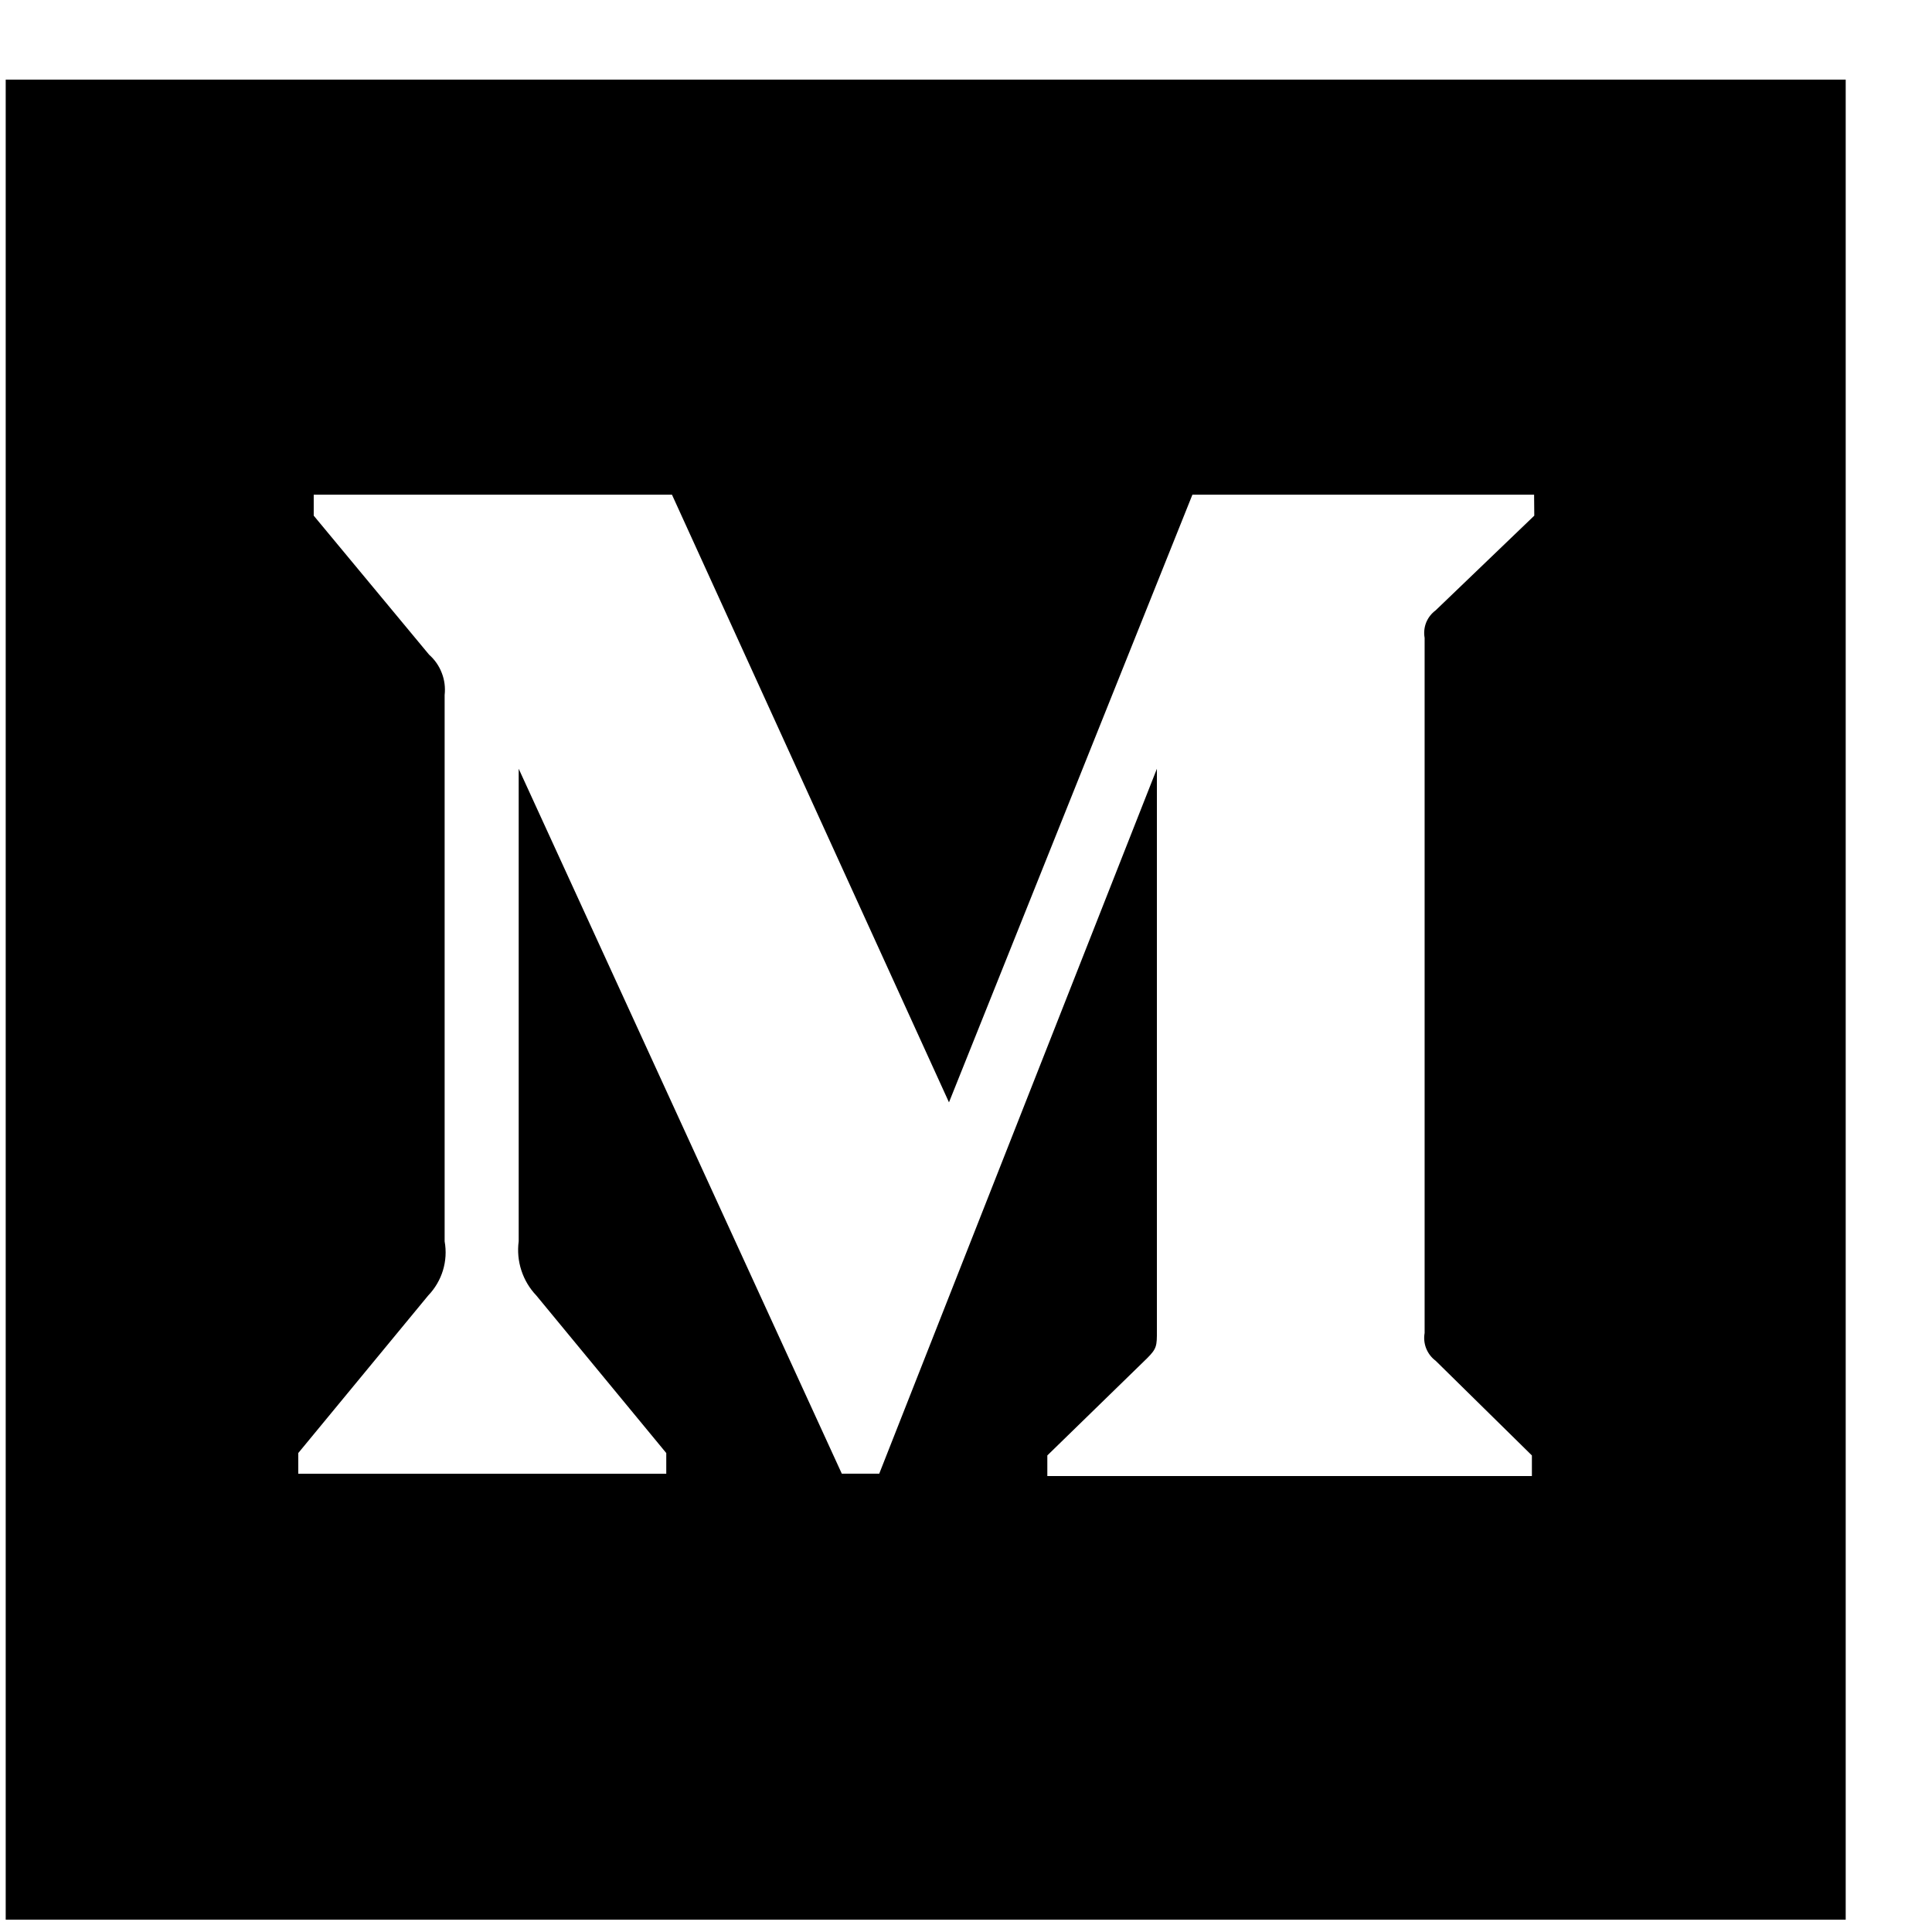 <svg width="21" height="21" viewBox="0 0 21 21" fill="none" xmlns="http://www.w3.org/2000/svg">
<path d="M0.062 0.866V20.866H20.062V0.866H0.062ZM16.677 5.605L15.605 6.634C15.559 6.668 15.524 6.713 15.502 6.766C15.481 6.819 15.475 6.877 15.485 6.933V14.489C15.475 14.546 15.481 14.604 15.502 14.657C15.524 14.711 15.559 14.757 15.605 14.791L16.651 15.82V16.044H11.384V15.82L12.467 14.765C12.575 14.658 12.575 14.628 12.575 14.466V8.356L9.557 16.018H9.15L5.638 8.356V13.493C5.609 13.708 5.681 13.926 5.83 14.082L7.242 15.794V16.019H3.242V15.794L4.654 14.082C4.804 13.926 4.872 13.708 4.833 13.493V7.555C4.842 7.474 4.832 7.391 4.802 7.315C4.773 7.238 4.725 7.17 4.664 7.116L3.41 5.605V5.377H7.304L10.315 11.982L12.961 5.377H16.675L16.677 5.605Z" fill="black"/>
</svg>
